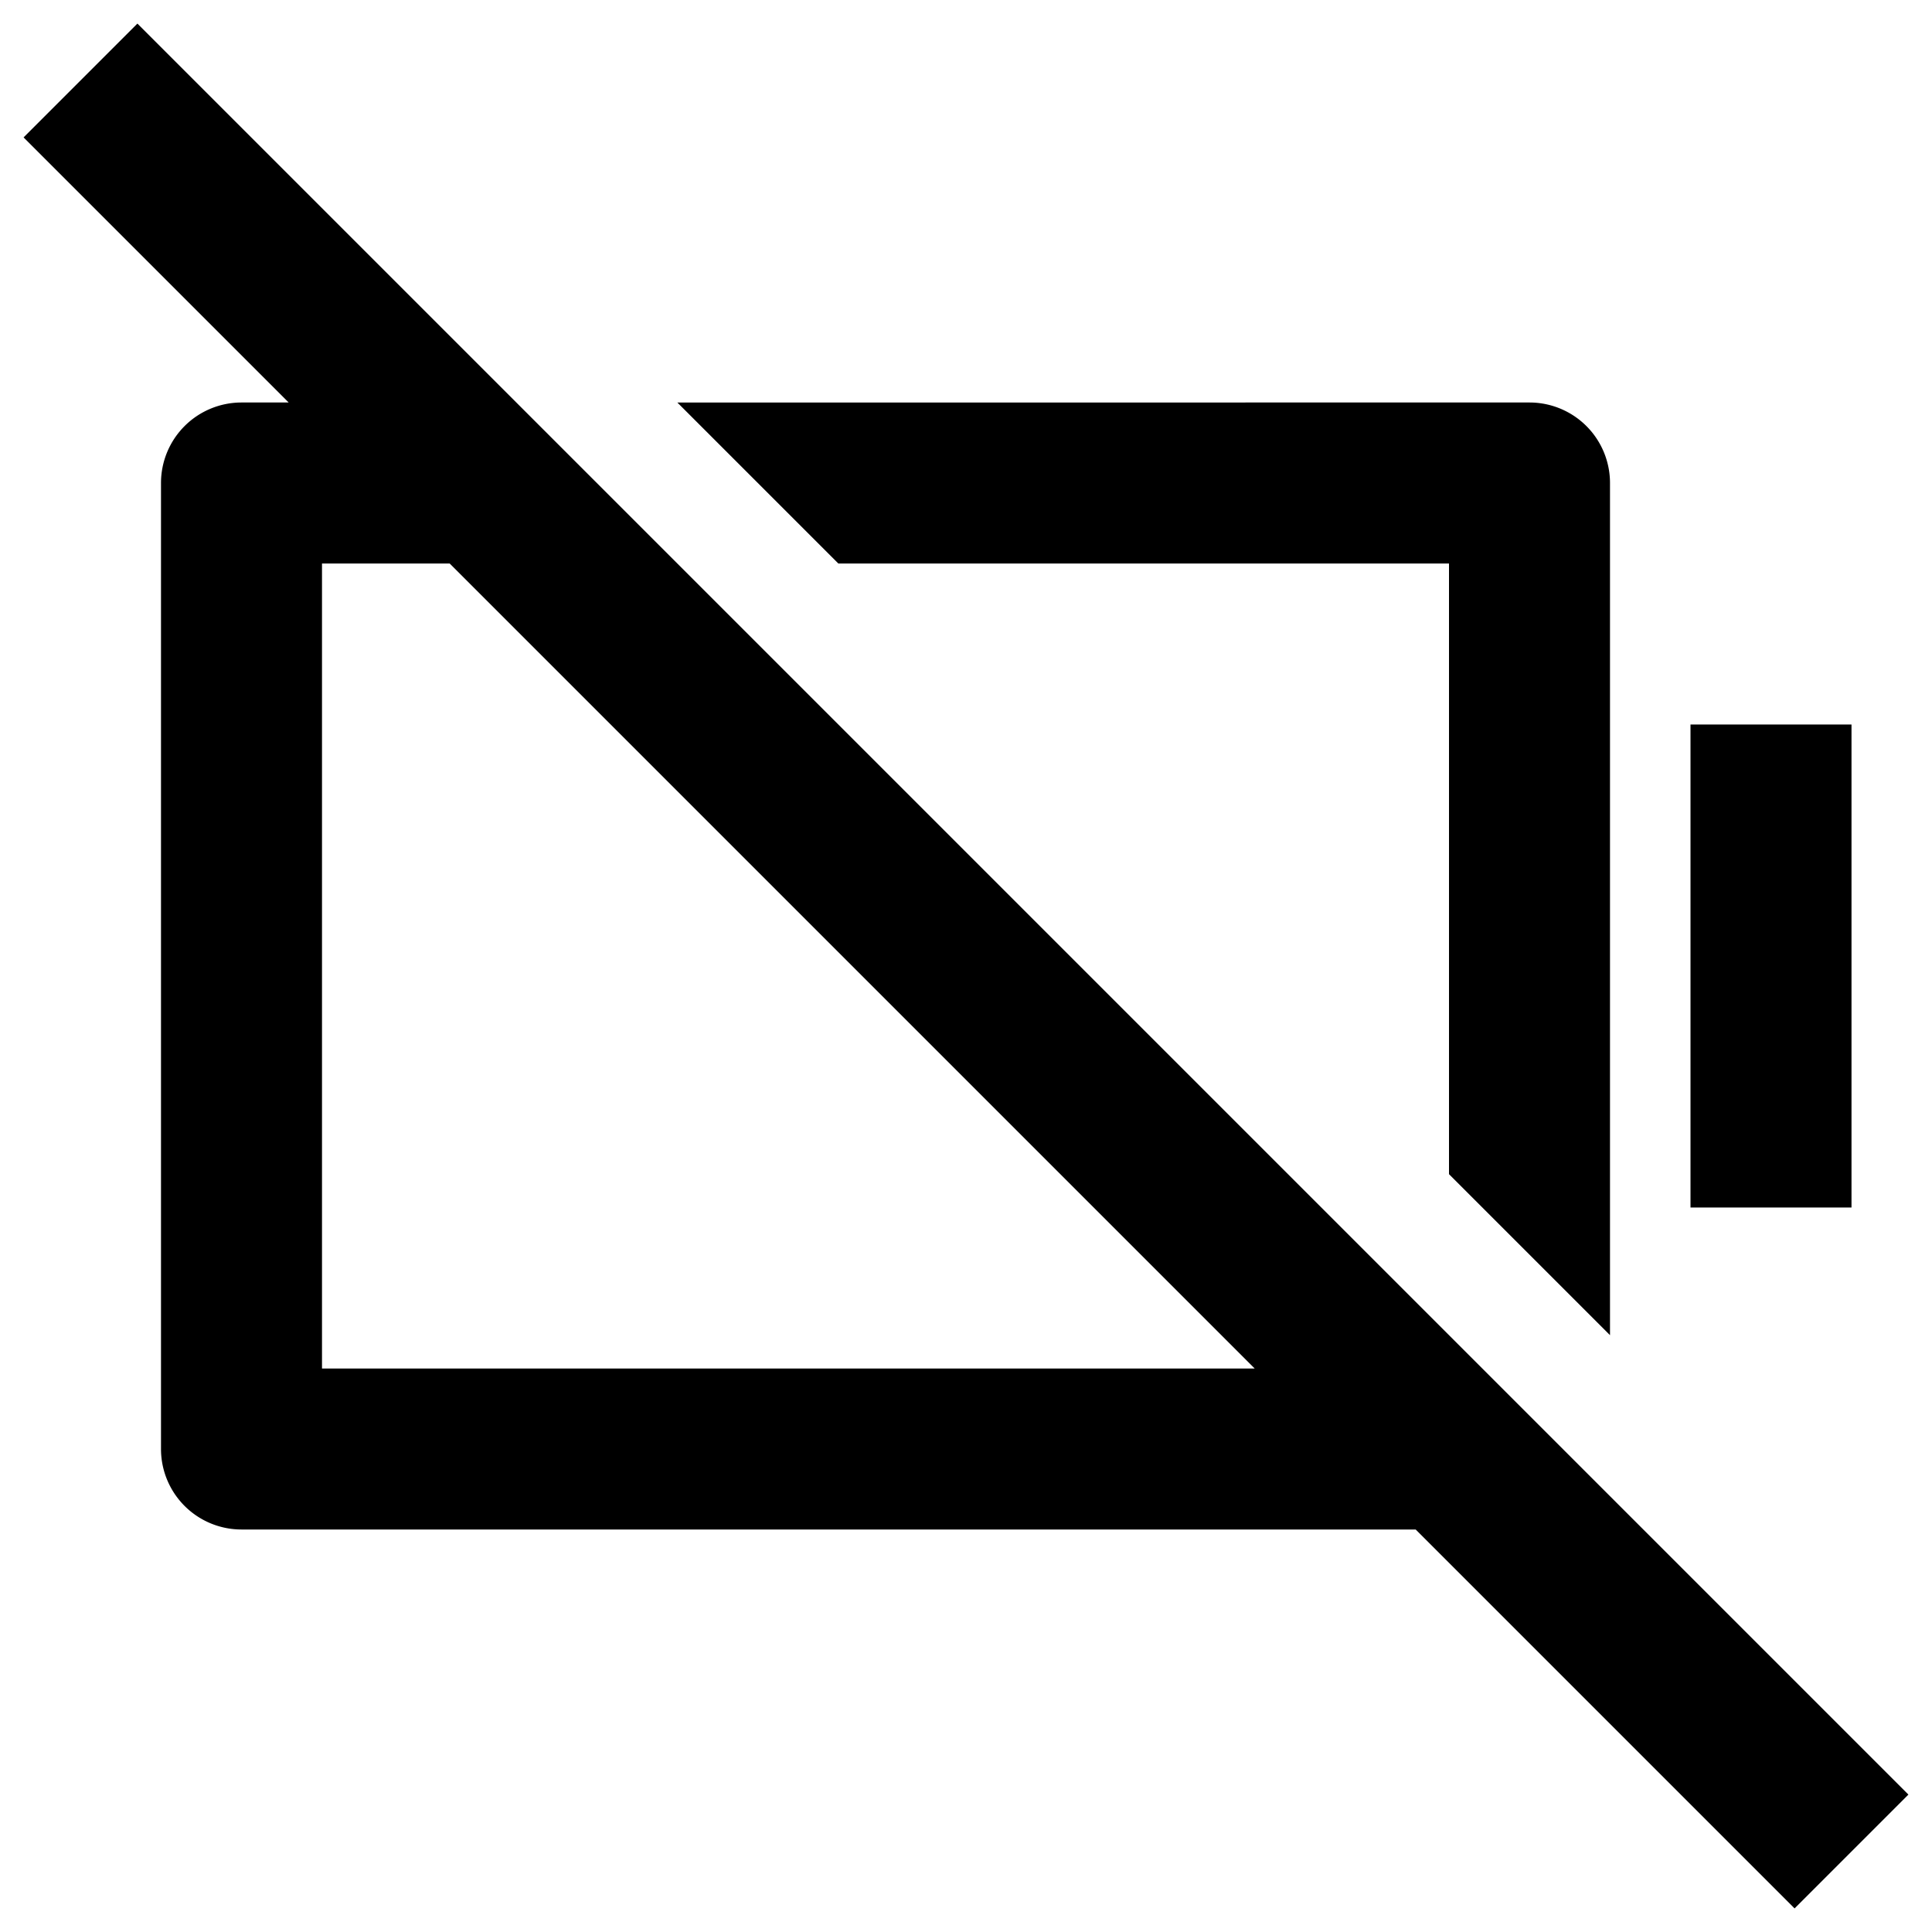 <svg
  width="24"
  height="24"
  viewBox="0 0 24 24"
  xmlns="http://www.w3.org/2000/svg"
>
  <path
    fill-rule="evenodd"
    clip-rule="evenodd"
    d="M17.586 19l4.707 4.707 1.414-1.414-22-22L.293 1.707 3.586 5H3a1 1 0 0 0-1 1v12a1 1 0 0 0 1 1h14.586zm-2-2l-10-10H4v10h11.586z"
  />
  <path d="M20 6v10.586l-2-2V7h-7.586l-2-2H19a1 1 0 0 1 1 1z" />
  <path d="M21 9h2v6h-2V9z" />
</svg>
